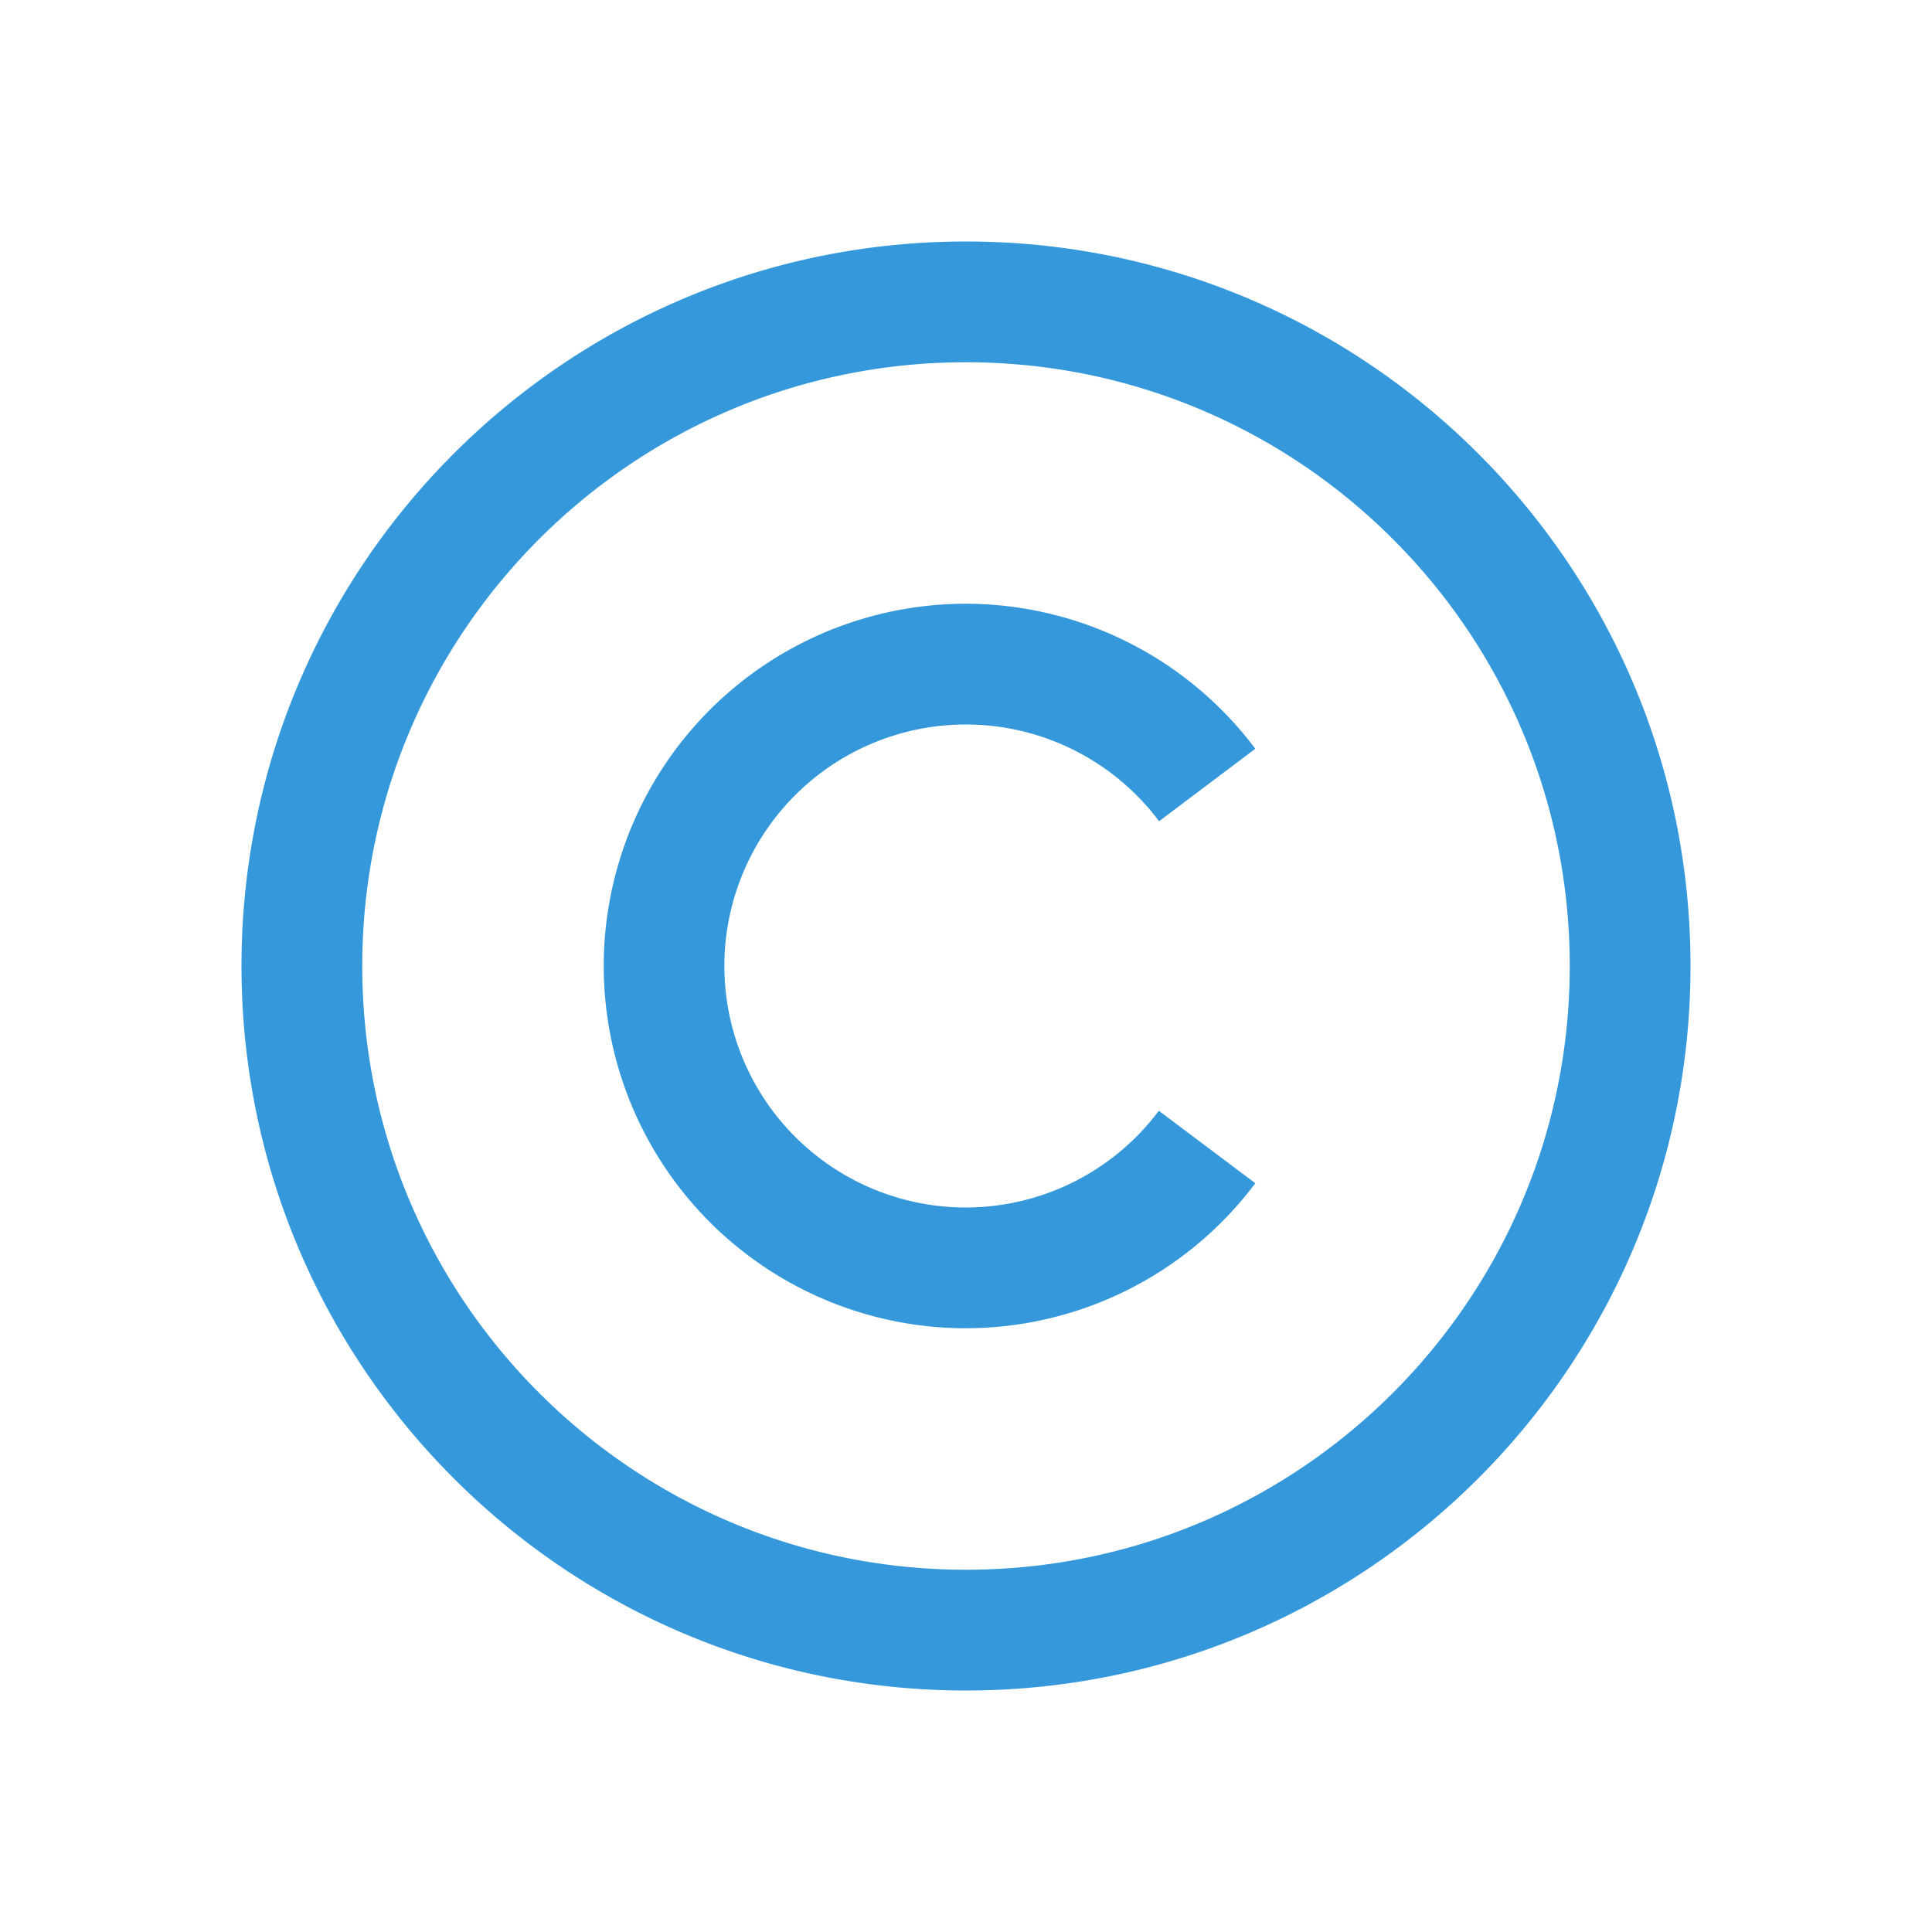 <svg xmlns="http://www.w3.org/2000/svg" width="16" height="16" viewBox="0 0 16 16">
 <path fill="#3498db" d="m8 2c-3.314 0-6 2.686-6 6 0 3.314 2.686 6 6 6 3.314 0 6-2.686 6-6 0-3.314-2.686-6-6-6m0 1c2.761 0 5 2.239 5 5 0 2.761-2.239 5-5 5-2.761 0-5-2.239-5-5 0-2.761 2.239-5 5-5m0 2a3 3 0 0 0 -3 3 3 3 0 0 0 3 3 3 3 0 0 0 2.396 -1.201l-.799-.6a2 2 0 0 1 -1.598 .801 2 2 0 0 1 -2 -2 2 2 0 0 1 2 -2 2 2 0 0 1 1.6 .801l.797-.6a3 3 0 0 0 -2.396 -1.201" color="#3498db" style=""/>
</svg>